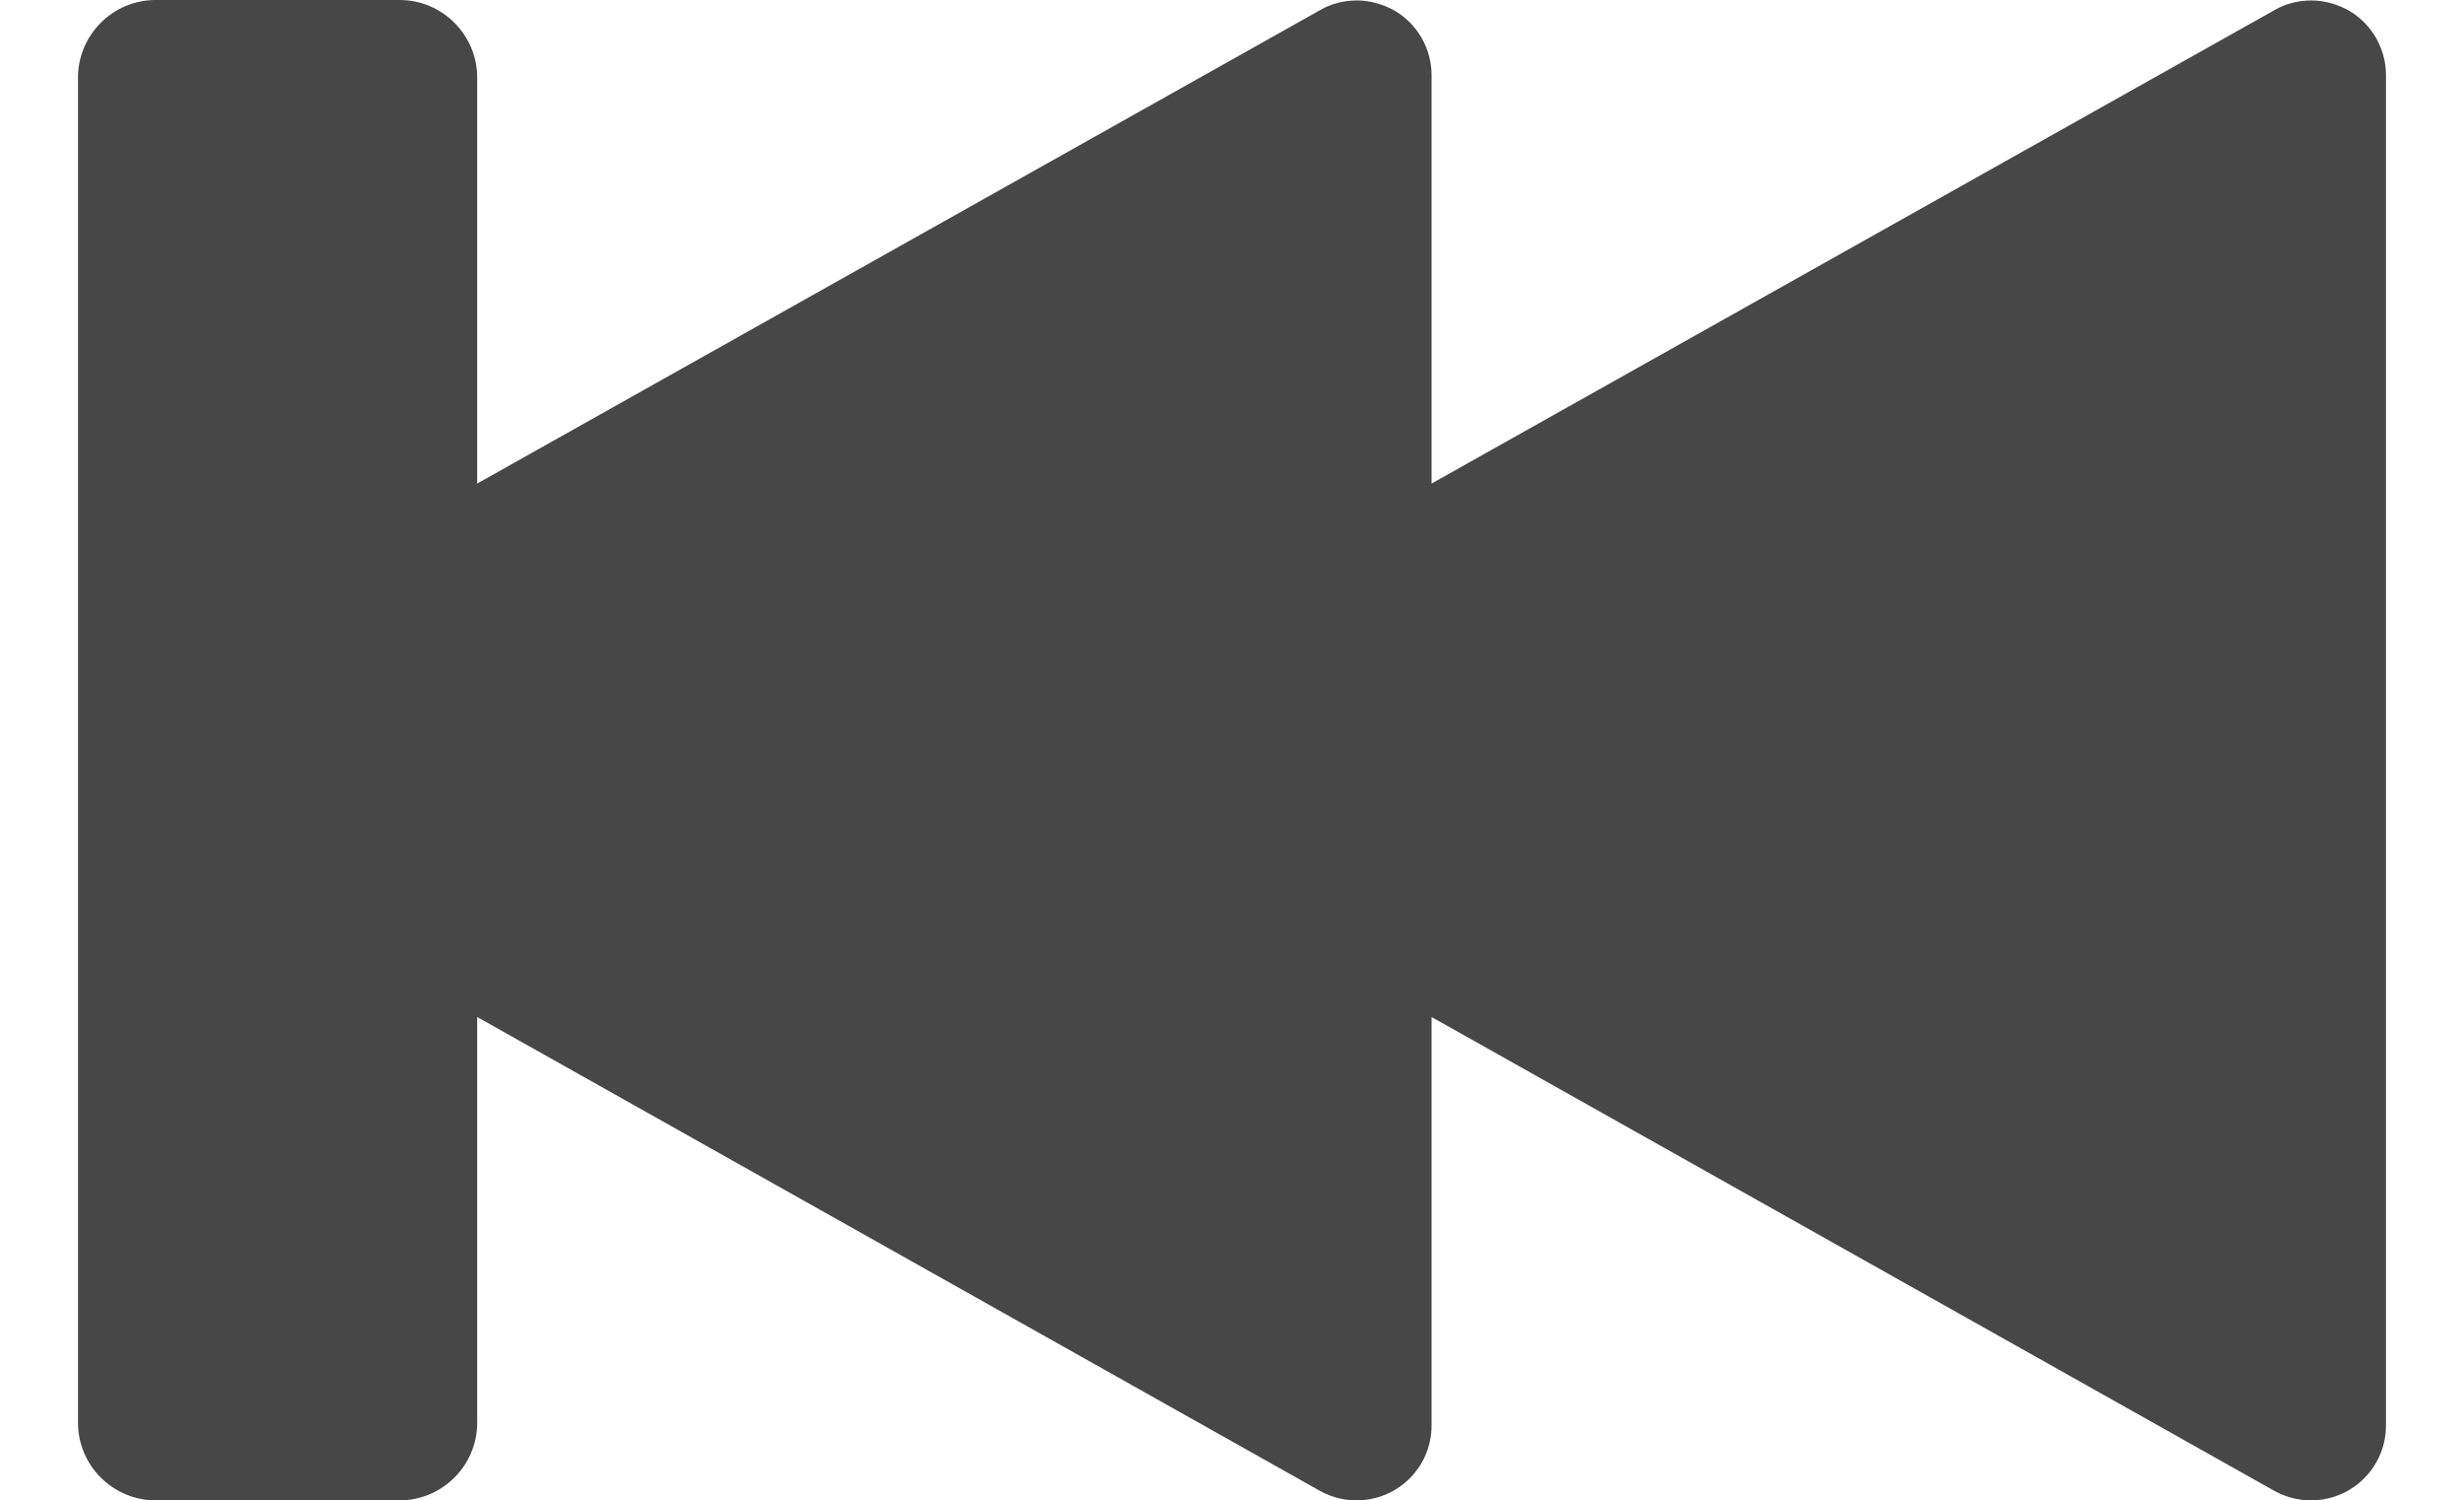 <?xml version="1.0" encoding="utf-8"?>
<!-- Generator: Adobe Illustrator 25.0.0, SVG Export Plug-In . SVG Version: 6.00 Build 0)  -->
<svg version="1.1" id="Laag_1" xmlns="http://www.w3.org/2000/svg" xmlns:xlink="http://www.w3.org/1999/xlink" x="0px" y="0px"
	 viewBox="0 0 537 327" style="enable-background:new 0 0 537 327;" xml:space="preserve">
<style type="text/css">
	.st0{fill:#474747;}
</style>
<g>
	<path class="st0" d="M33.9,0h53.2C96.4,0,104,7.6,104,16.9v293.2c0,9.3-7.6,16.9-16.9,16.9H33.9c-9.3,0-16.9-7.6-16.9-16.9V16.9
		C17,7.6,24.6,0,33.9,0z"/>
	<path class="st0" d="M26,177.8l261.6,147.1c7.9,4.4,17.8,1.7,22.3-6.2c1.4-2.5,2.1-5.2,2.1-8.1V16.4c0-5.8-3.1-11.2-8.1-14.1
		c-2.5-1.4-5.3-2.2-8.2-2.2c-2.8,0-5.6,0.7-8,2.1L26,149.2c-7.9,4.4-10.7,14.4-6.2,22.3C21.2,174.1,23.4,176.3,26,177.8L26,177.8z"
		/>
	<path class="st0" d="M234,177.8l261.6,147.1c7.9,4.4,17.8,1.7,22.3-6.2c1.4-2.5,2.1-5.2,2.1-8.1V16.4c0-5.8-3.1-11.2-8.1-14.1
		c-2.5-1.4-5.3-2.2-8.2-2.2c-2.8,0-5.6,0.7-8,2.1L234,149.2c-7.9,4.4-10.7,14.4-6.2,22.3C229.2,174.1,231.4,176.3,234,177.8
		L234,177.8z"/>
</g>
</svg>

